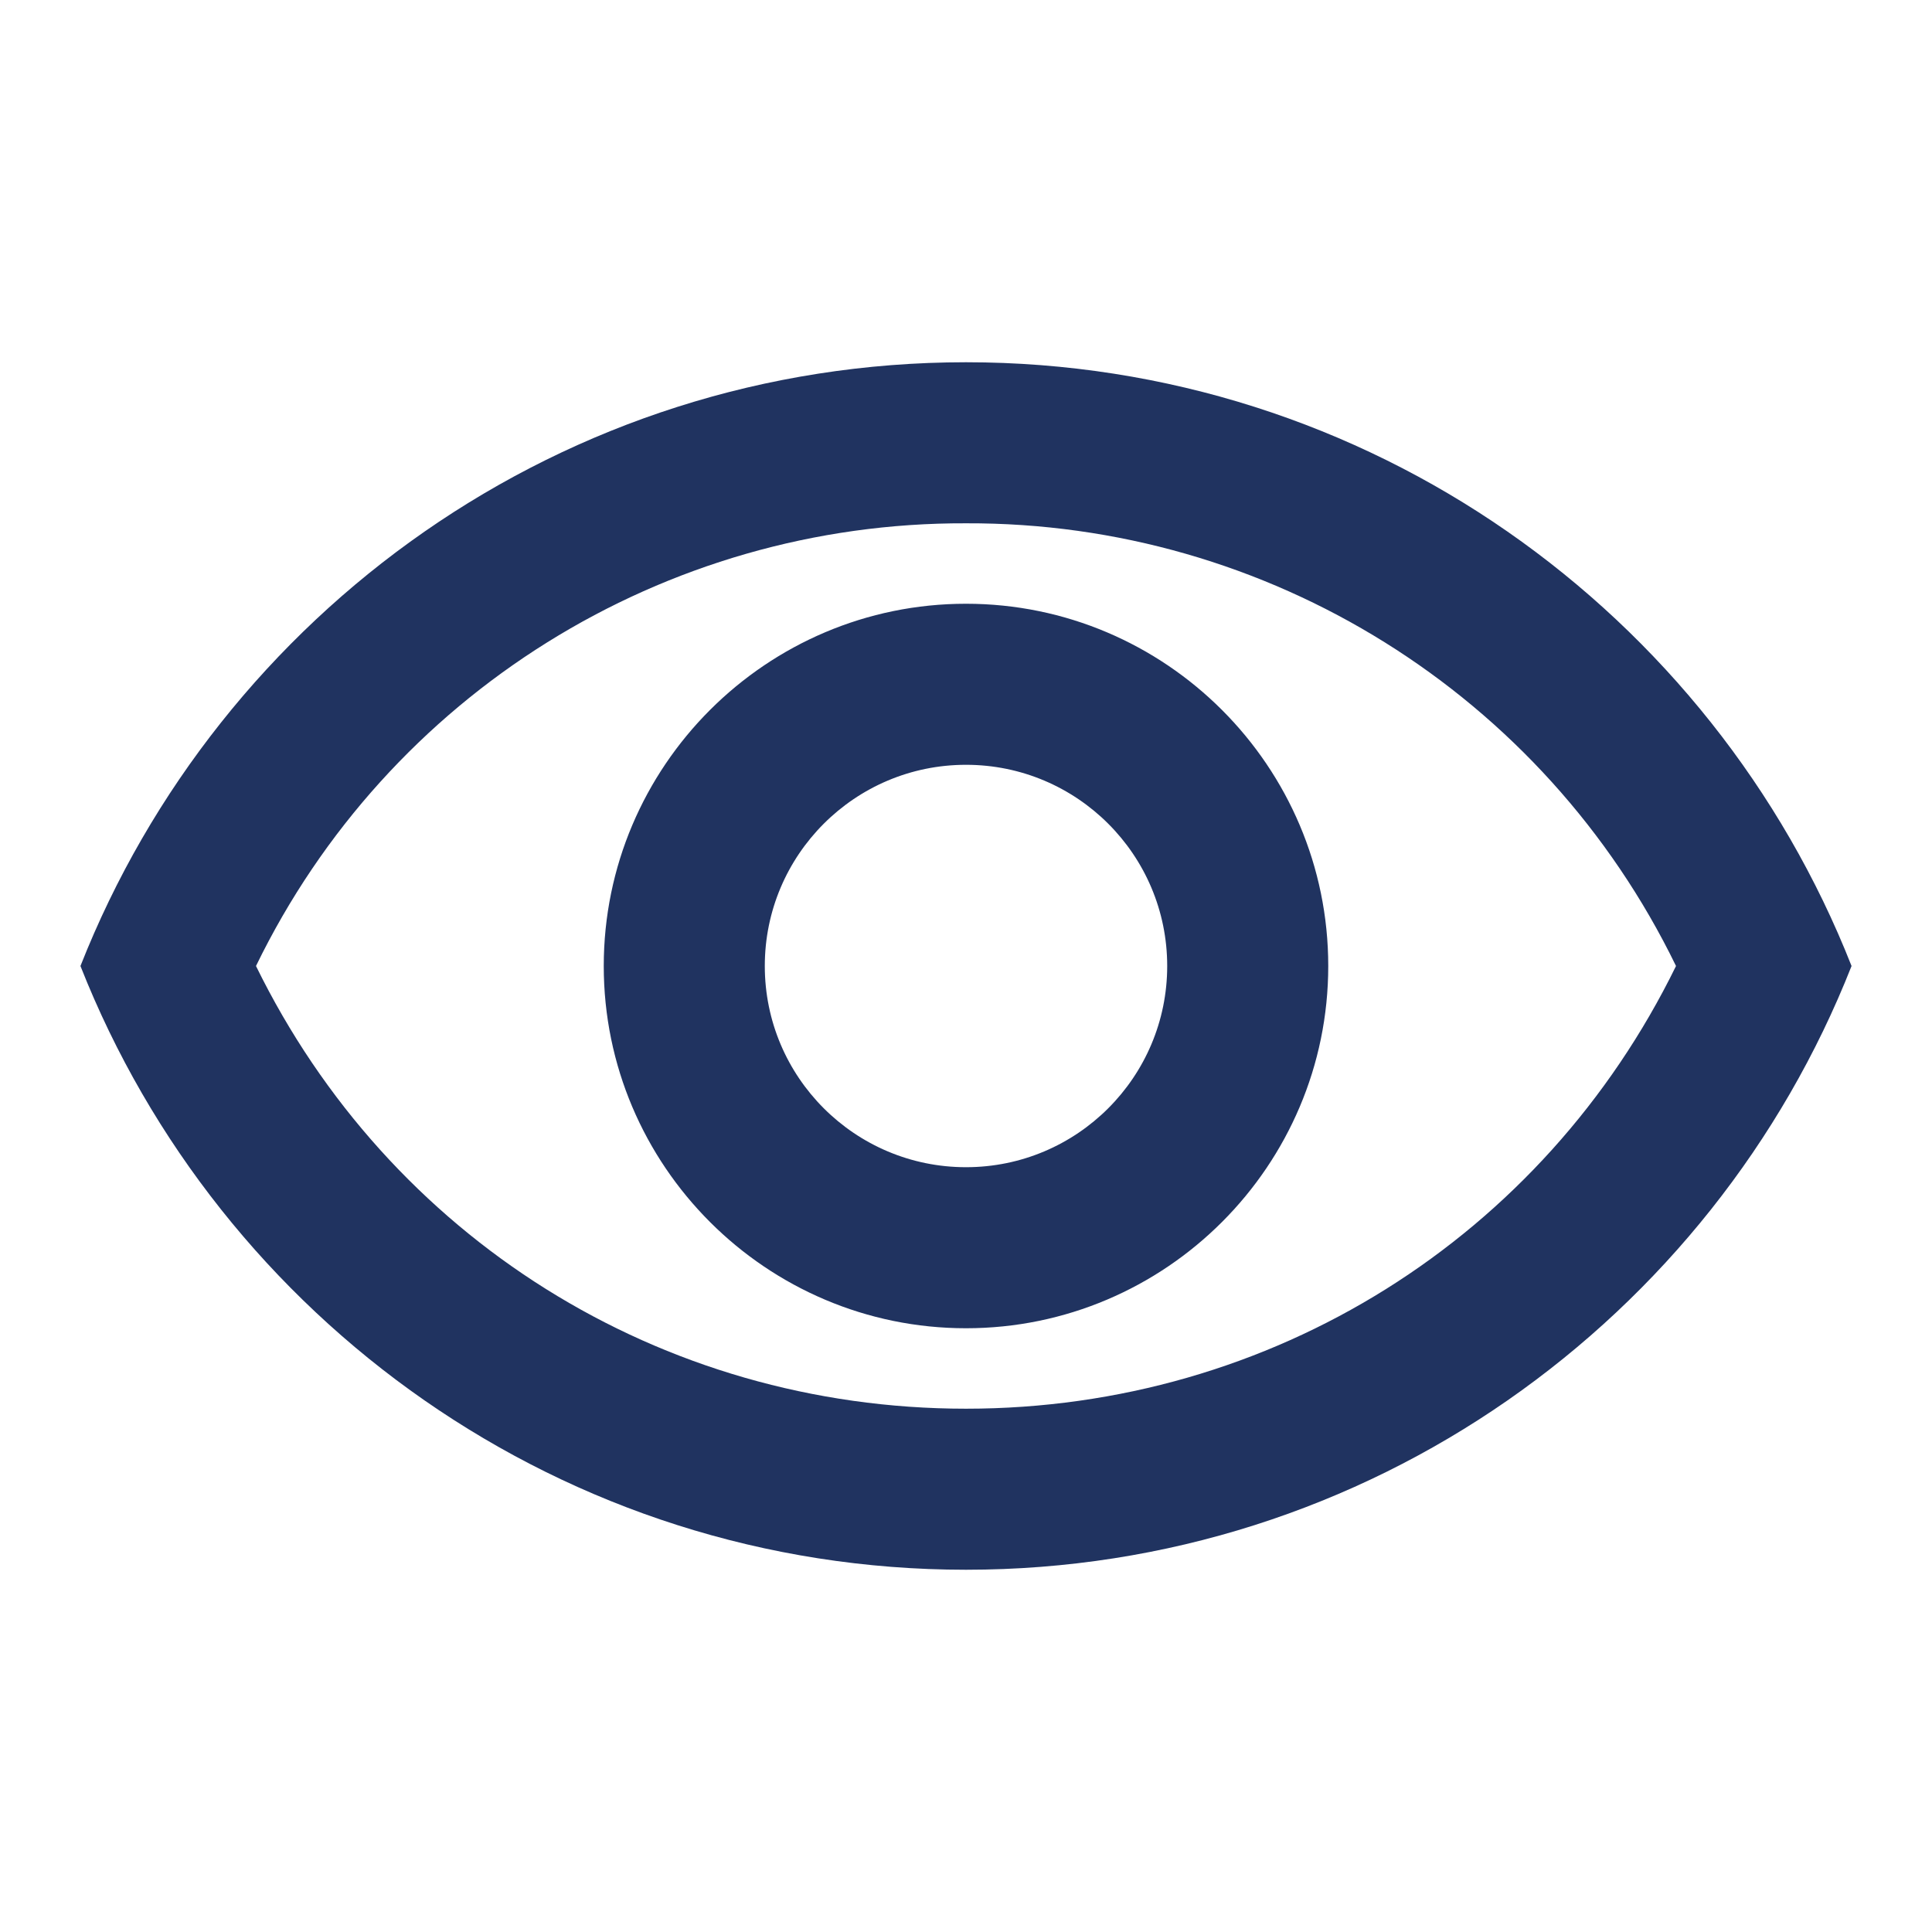 <svg xmlns="http://www.w3.org/2000/svg" xmlns:xlink="http://www.w3.org/1999/xlink" fill="none" version="1.1" width="14" height="14" viewBox="0 0 14 14"><defs><clipPath id="master_svg0_25_6325"><rect x="0" y="0" width="14" height="14" rx="0"/></clipPath></defs><g clip-path="url(#master_svg0_25_6325)"><g><path d="M7,3.792C9.189,3.784,11.188,5.031,12.145,7C11.183,8.966,9.217,10.208,7,10.208C4.783,10.208,2.818,8.966,1.855,7C2.812,5.031,4.811,3.784,7,3.792ZM7,2.625C4.083,2.625,1.593,4.439,0.583,7C1.593,9.561,4.083,11.375,7,11.375C9.917,11.375,12.408,9.561,13.417,7C12.408,4.439,9.917,2.625,7,2.625ZM7,5.542C7.805,5.542,8.458,6.195,8.458,7C8.458,7.805,7.805,8.458,7,8.458C6.195,8.458,5.542,7.805,5.542,7C5.542,6.195,6.195,5.542,7,5.542ZM7,4.375C5.553,4.375,4.375,5.553,4.375,7C4.375,8.447,5.553,9.625,7,9.625C8.447,9.625,9.625,8.447,9.625,7C9.625,5.553,8.447,4.375,7,4.375Z" fill="#203360" fill-opacity="1" style="mix-blend-mode:passthrough"/></g></g></svg>